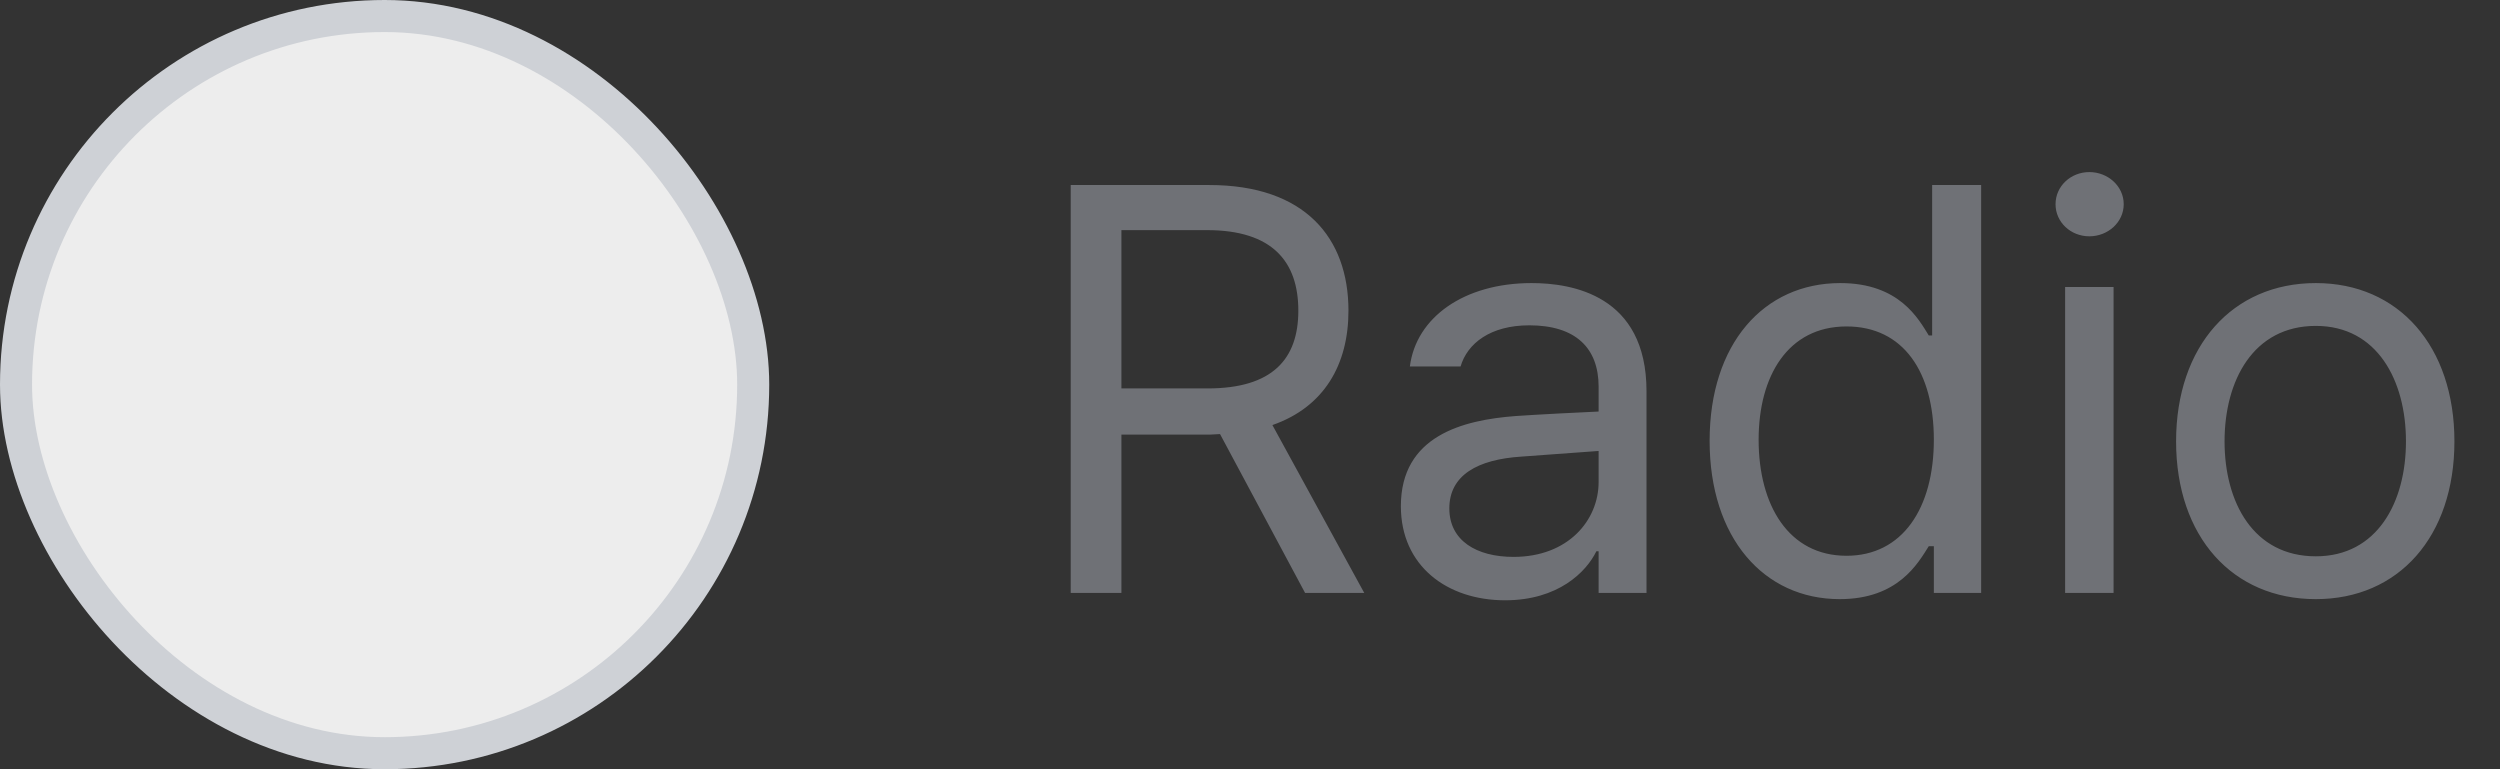 <svg width="78" height="24" viewBox="0 0 78 24" fill="none" xmlns="http://www.w3.org/2000/svg">
<rect x="0" y="0" width="78" height="24" fill="#333333" stroke="none"/>
<rect x="0.5" y="0.5" width="23" height="23" rx="11.5" fill="#EDEDED"/>
<rect x="0.5" y="0.5" width="23" height="23" rx="11.5" stroke="#CED1D6"/>
<path d="M33.406 18.5V5.773H37.73C40.719 5.773 42.072 7.426 42.072 9.693C42.072 11.372 41.316 12.699 39.699 13.262L42.565 18.5H40.719L38.065 13.543L37.748 13.56H34.988V18.5H33.406ZM34.988 12.119H37.678C39.699 12.119 40.508 11.205 40.508 9.693C40.508 8.164 39.699 7.18 37.66 7.18H34.988V12.119ZM43.707 15.793C43.707 13.596 45.641 13.104 47.293 12.98C47.899 12.937 49.446 12.857 49.877 12.84V12.066C49.877 10.854 49.156 10.15 47.715 10.15C46.502 10.15 45.781 10.713 45.57 11.434H43.988C44.182 9.904 45.676 8.832 47.785 8.832C49.033 8.832 51.371 9.201 51.371 12.207V18.5H49.877V17.199H49.807C49.49 17.85 48.611 18.729 46.959 18.729C45.148 18.729 43.707 17.656 43.707 15.793ZM45.219 15.863C45.219 16.865 46.062 17.375 47.223 17.375C48.928 17.375 49.877 16.232 49.877 15.037V14.07L47.469 14.246C46.098 14.334 45.219 14.826 45.219 15.863ZM57.4 18.693C55.027 18.693 53.34 16.777 53.34 13.754C53.34 10.73 55.027 8.832 57.418 8.832C59.264 8.832 59.861 9.957 60.178 10.467H60.283V5.773H61.812V18.5H60.336V17.041H60.178C59.844 17.568 59.228 18.693 57.4 18.693ZM57.611 17.34C59.352 17.34 60.336 15.863 60.336 13.719C60.336 11.609 59.387 10.185 57.611 10.185C55.783 10.185 54.869 11.732 54.869 13.719C54.869 15.758 55.801 17.34 57.611 17.34ZM64.432 18.5V8.955H65.943V18.5H64.432ZM65.188 7.373C64.607 7.373 64.133 6.934 64.133 6.371C64.133 5.809 64.607 5.369 65.188 5.369C65.768 5.369 66.26 5.809 66.26 6.371C66.26 6.934 65.768 7.373 65.188 7.373ZM72.254 18.693C69.652 18.693 67.894 16.742 67.894 13.771C67.894 10.801 69.652 8.832 72.254 8.832C74.838 8.832 76.578 10.801 76.578 13.771C76.578 16.742 74.838 18.693 72.254 18.693ZM72.254 17.357C74.17 17.357 75.066 15.67 75.066 13.771C75.066 11.873 74.17 10.168 72.254 10.168C70.303 10.168 69.406 11.873 69.406 13.771C69.406 15.67 70.303 17.357 72.254 17.357Z" fill="#6F7176"/>
</svg>
